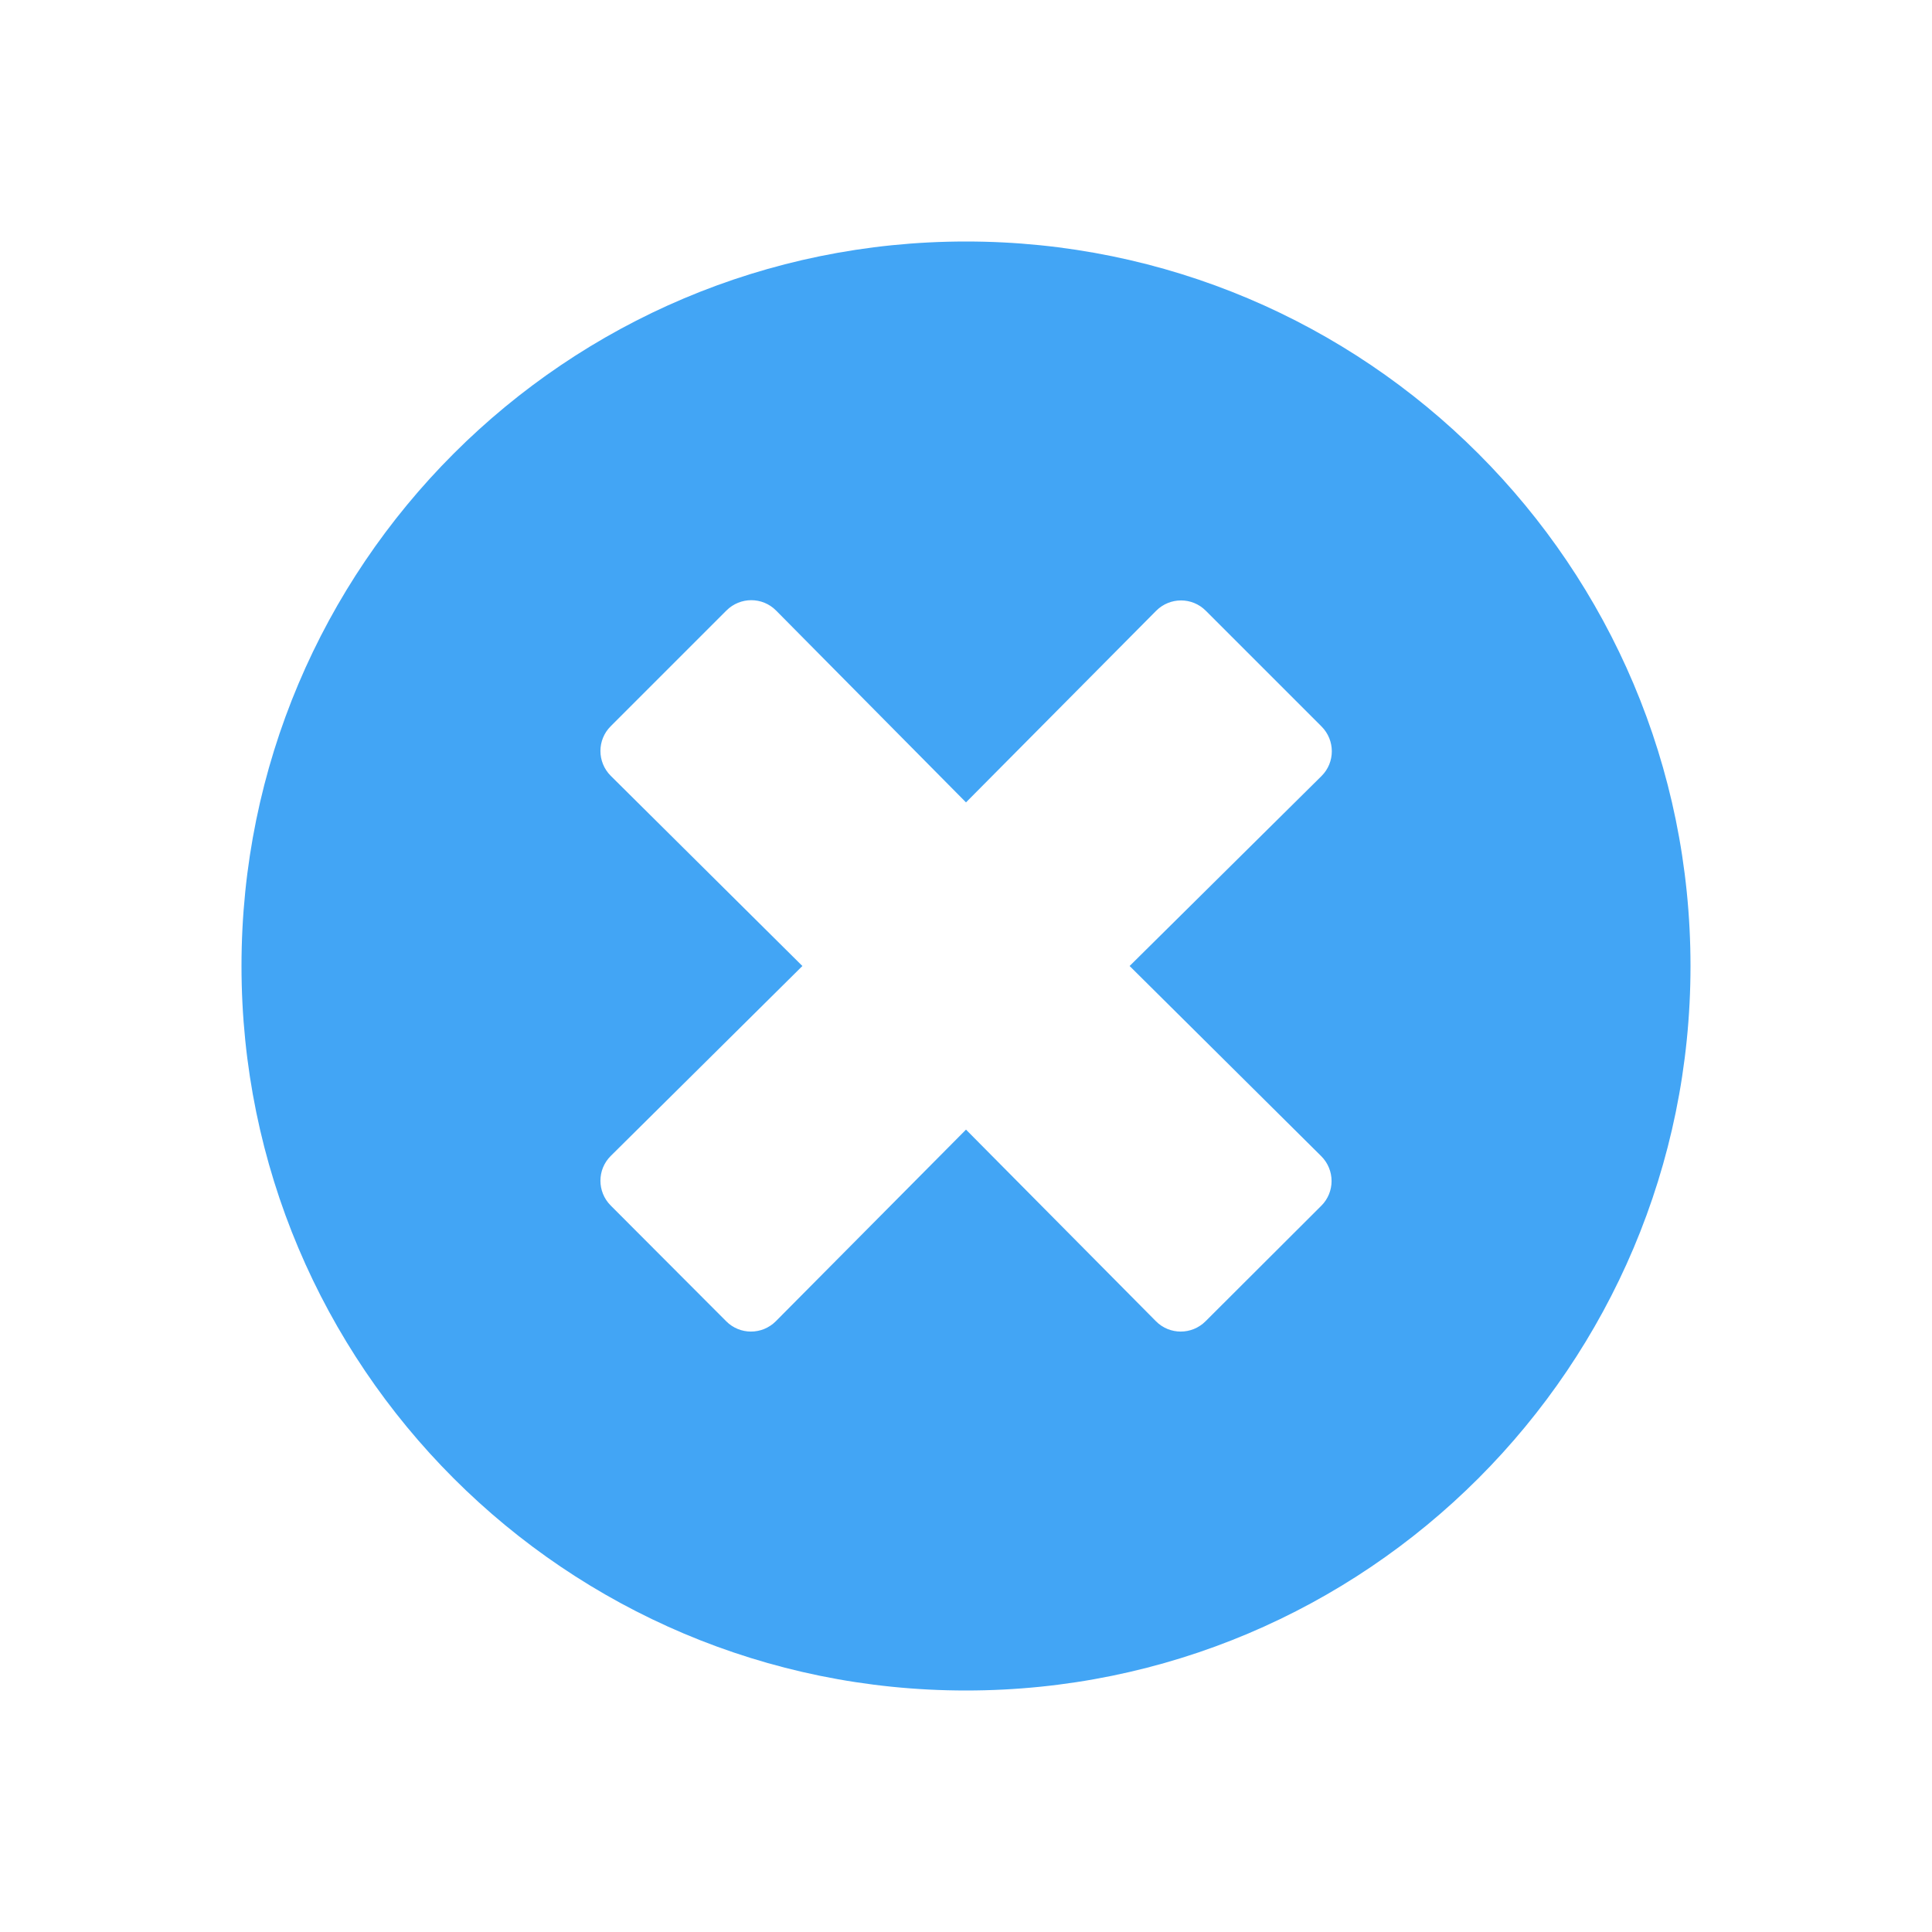 <svg width="16" height="16" viewBox="0 0 16 16" fill="none" xmlns="http://www.w3.org/2000/svg">
<path d="M8 2C4.685 2 2 4.685 2 8C2 11.315 4.685 14 8 14C11.315 14 14 11.315 14 8C14 4.685 11.315 2 8 2ZM10.942 9.575C11.056 9.689 11.056 9.873 10.942 9.986L9.984 10.942C9.87 11.056 9.686 11.056 9.573 10.942L8 9.355L6.425 10.942C6.311 11.056 6.127 11.056 6.014 10.942L5.058 9.984C4.944 9.87 4.944 9.686 5.058 9.573L6.645 8L5.058 6.425C4.944 6.311 4.944 6.127 5.058 6.014L6.016 5.056C6.13 4.942 6.314 4.942 6.427 5.056L8 6.645L9.575 5.058C9.689 4.944 9.873 4.944 9.986 5.058L10.944 6.016C11.058 6.13 11.058 6.314 10.944 6.427L9.355 8L10.942 9.575Z" fill="#42A5F5"/>
</svg>
